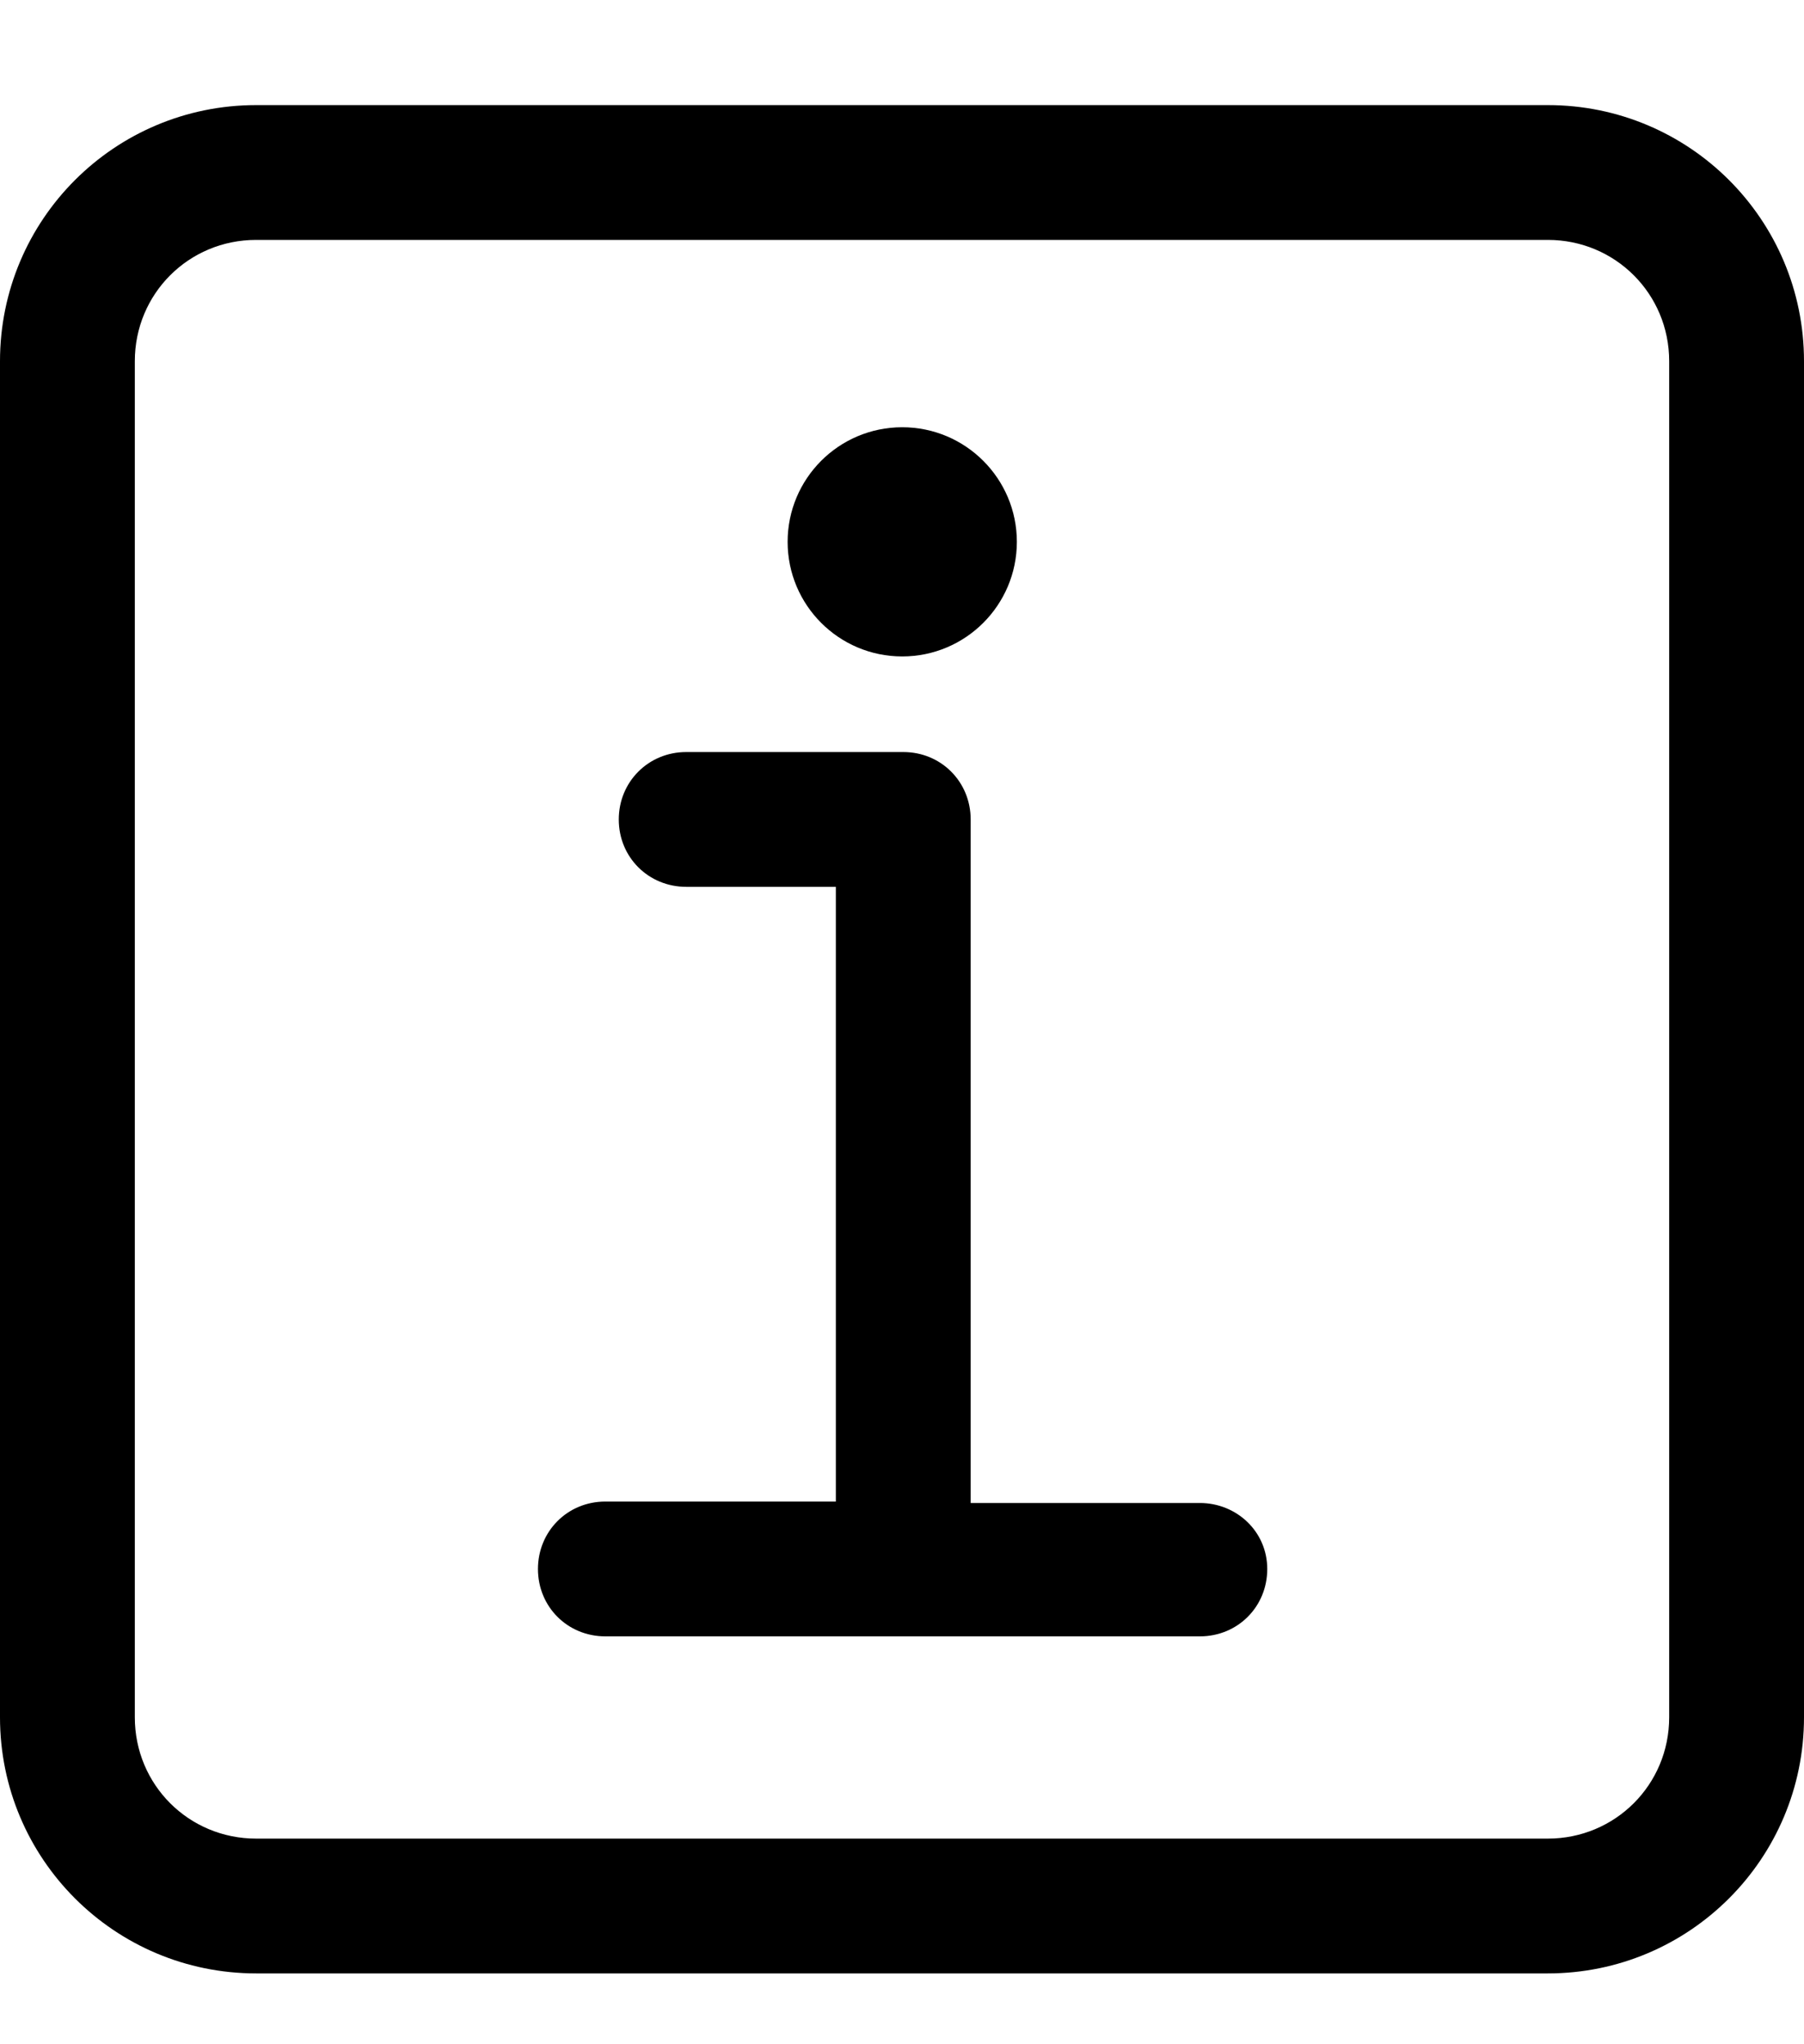 <svg width="15" height="17" viewBox="0 0 15 17" fill="none" xmlns="http://www.w3.org/2000/svg">
<path d="M12.87 0.874H2.13C0.953 0.874 0 1.826 0 3.004V14.281C0 15.458 0.953 16.411 2.13 16.411H12.87C14.047 16.411 15 15.458 15 14.281V3.004C15 1.826 14.047 0.874 12.87 0.874ZM13.879 14.281C13.879 14.842 13.43 15.29 12.87 15.29H2.13C1.569 15.29 1.121 14.842 1.121 14.281V3.004C1.121 2.443 1.569 1.995 2.13 1.995H12.87C13.43 1.995 13.879 2.443 13.879 3.004V14.281Z" fill="currentColor"/>
<path d="M9.977 12.499H8.071V6.815C8.071 6.501 7.825 6.254 7.511 6.254H5.706C5.392 6.254 5.145 6.501 5.145 6.815C5.145 7.129 5.392 7.375 5.706 7.375H6.95V12.487H5.033C4.719 12.487 4.473 12.734 4.473 13.048C4.473 13.362 4.719 13.608 5.033 13.608H9.977C10.291 13.608 10.537 13.362 10.537 13.048C10.537 12.734 10.28 12.499 9.977 12.499Z" fill="currentColor"/>
<path d="M7.502 5.459C8.028 5.459 8.455 5.032 8.455 4.506C8.455 3.98 8.028 3.553 7.502 3.553C6.975 3.553 6.549 3.98 6.549 4.506C6.549 5.032 6.975 5.459 7.502 5.459Z" fill="currentColor"/>
</svg>
